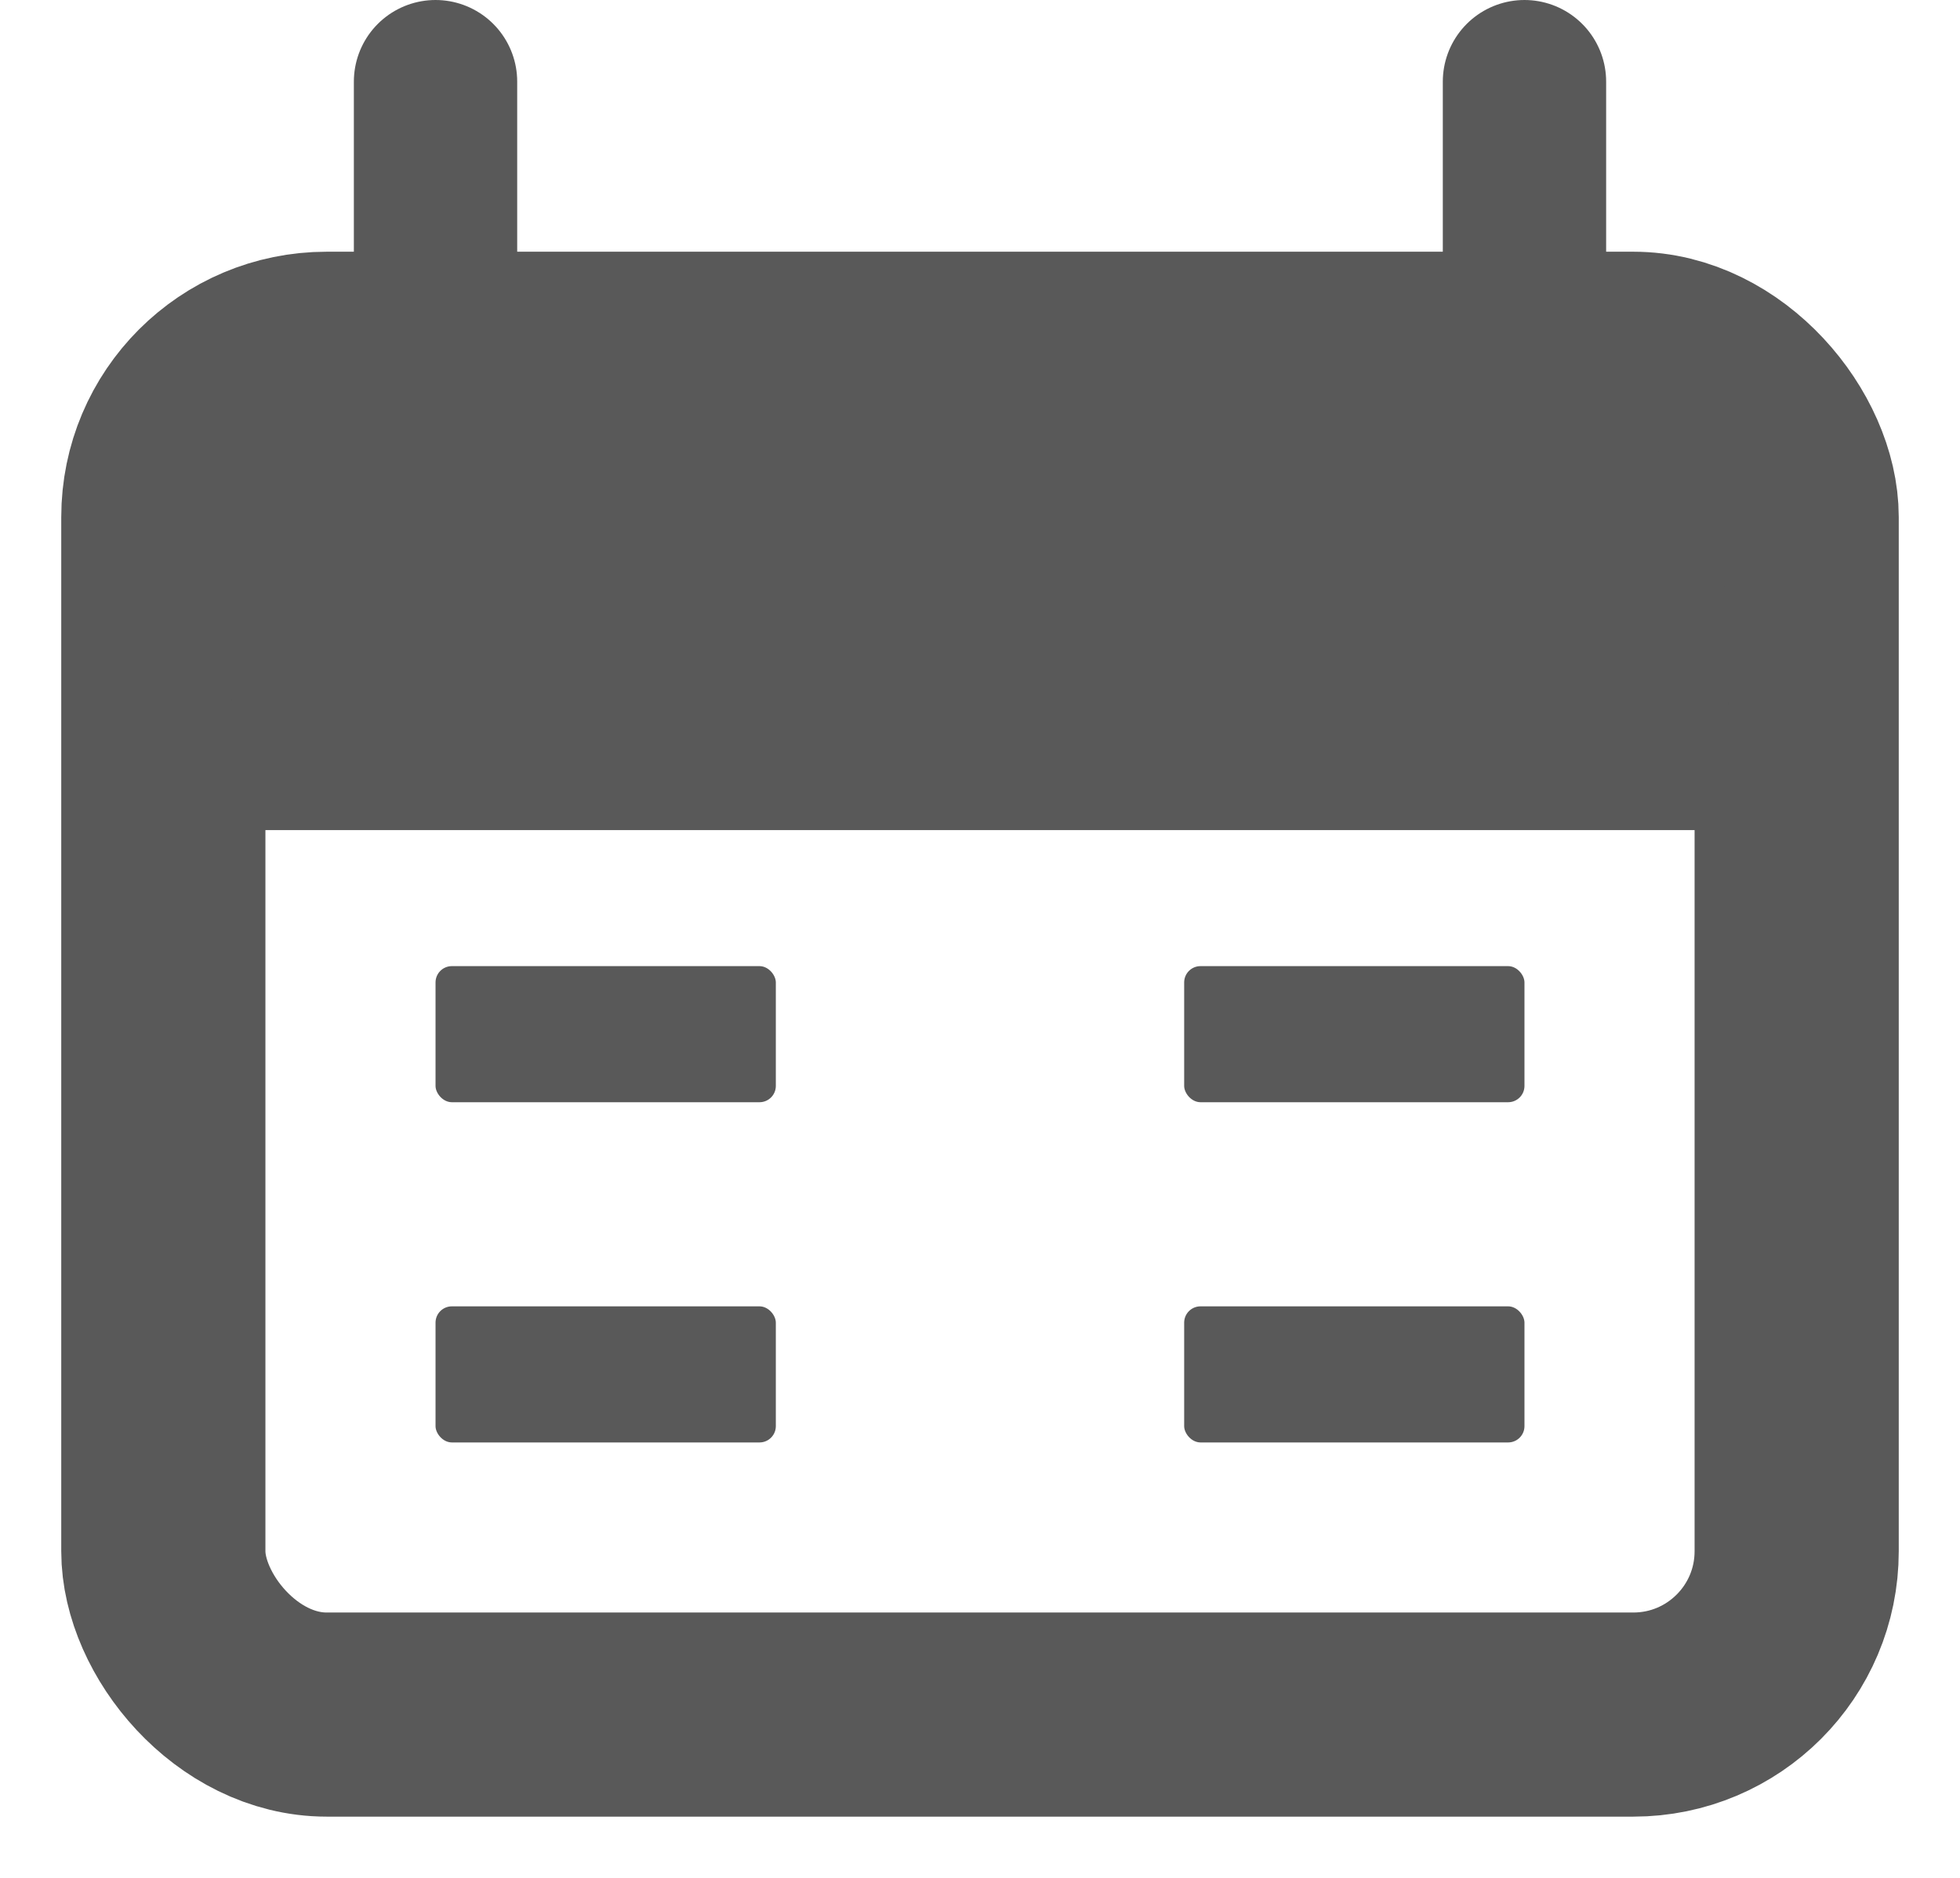 <svg width="24" height="23" viewBox="0 0 24 23" fill="none" xmlns="http://www.w3.org/2000/svg">
<path d="M5.333 1L5.333 4.333" stroke="#595959" stroke-width="2" stroke-linecap="round"/>
<path d="M18.667 1L18.667 4.333" stroke="#595959" stroke-width="2" stroke-linecap="round"/>
<rect x="5.333" y="11.833" width="4.167" height="1.667" rx="0.2" fill="#595959"/>
<rect x="5.333" y="16" width="4.167" height="1.667" rx="0.2" fill="#595959"/>
<rect x="14.5" y="11.833" width="4.167" height="1.667" rx="0.2" fill="#595959"/>
<rect x="14.5" y="16" width="4.167" height="1.667" rx="0.2" fill="#595959"/>
<rect x="2" y="4.333" width="20" height="16.667" rx="2" stroke="#595959" stroke-width="2.5"/>
<path d="M2.833 9.167C2.833 7.281 2.833 6.338 3.419 5.752C4.005 5.167 4.948 5.167 6.833 5.167H17.167C19.052 5.167 19.995 5.167 20.581 5.752C21.167 6.338 21.167 7.281 21.167 9.167V10.167H2.833V9.167Z" fill="#595959"/>
</svg>
